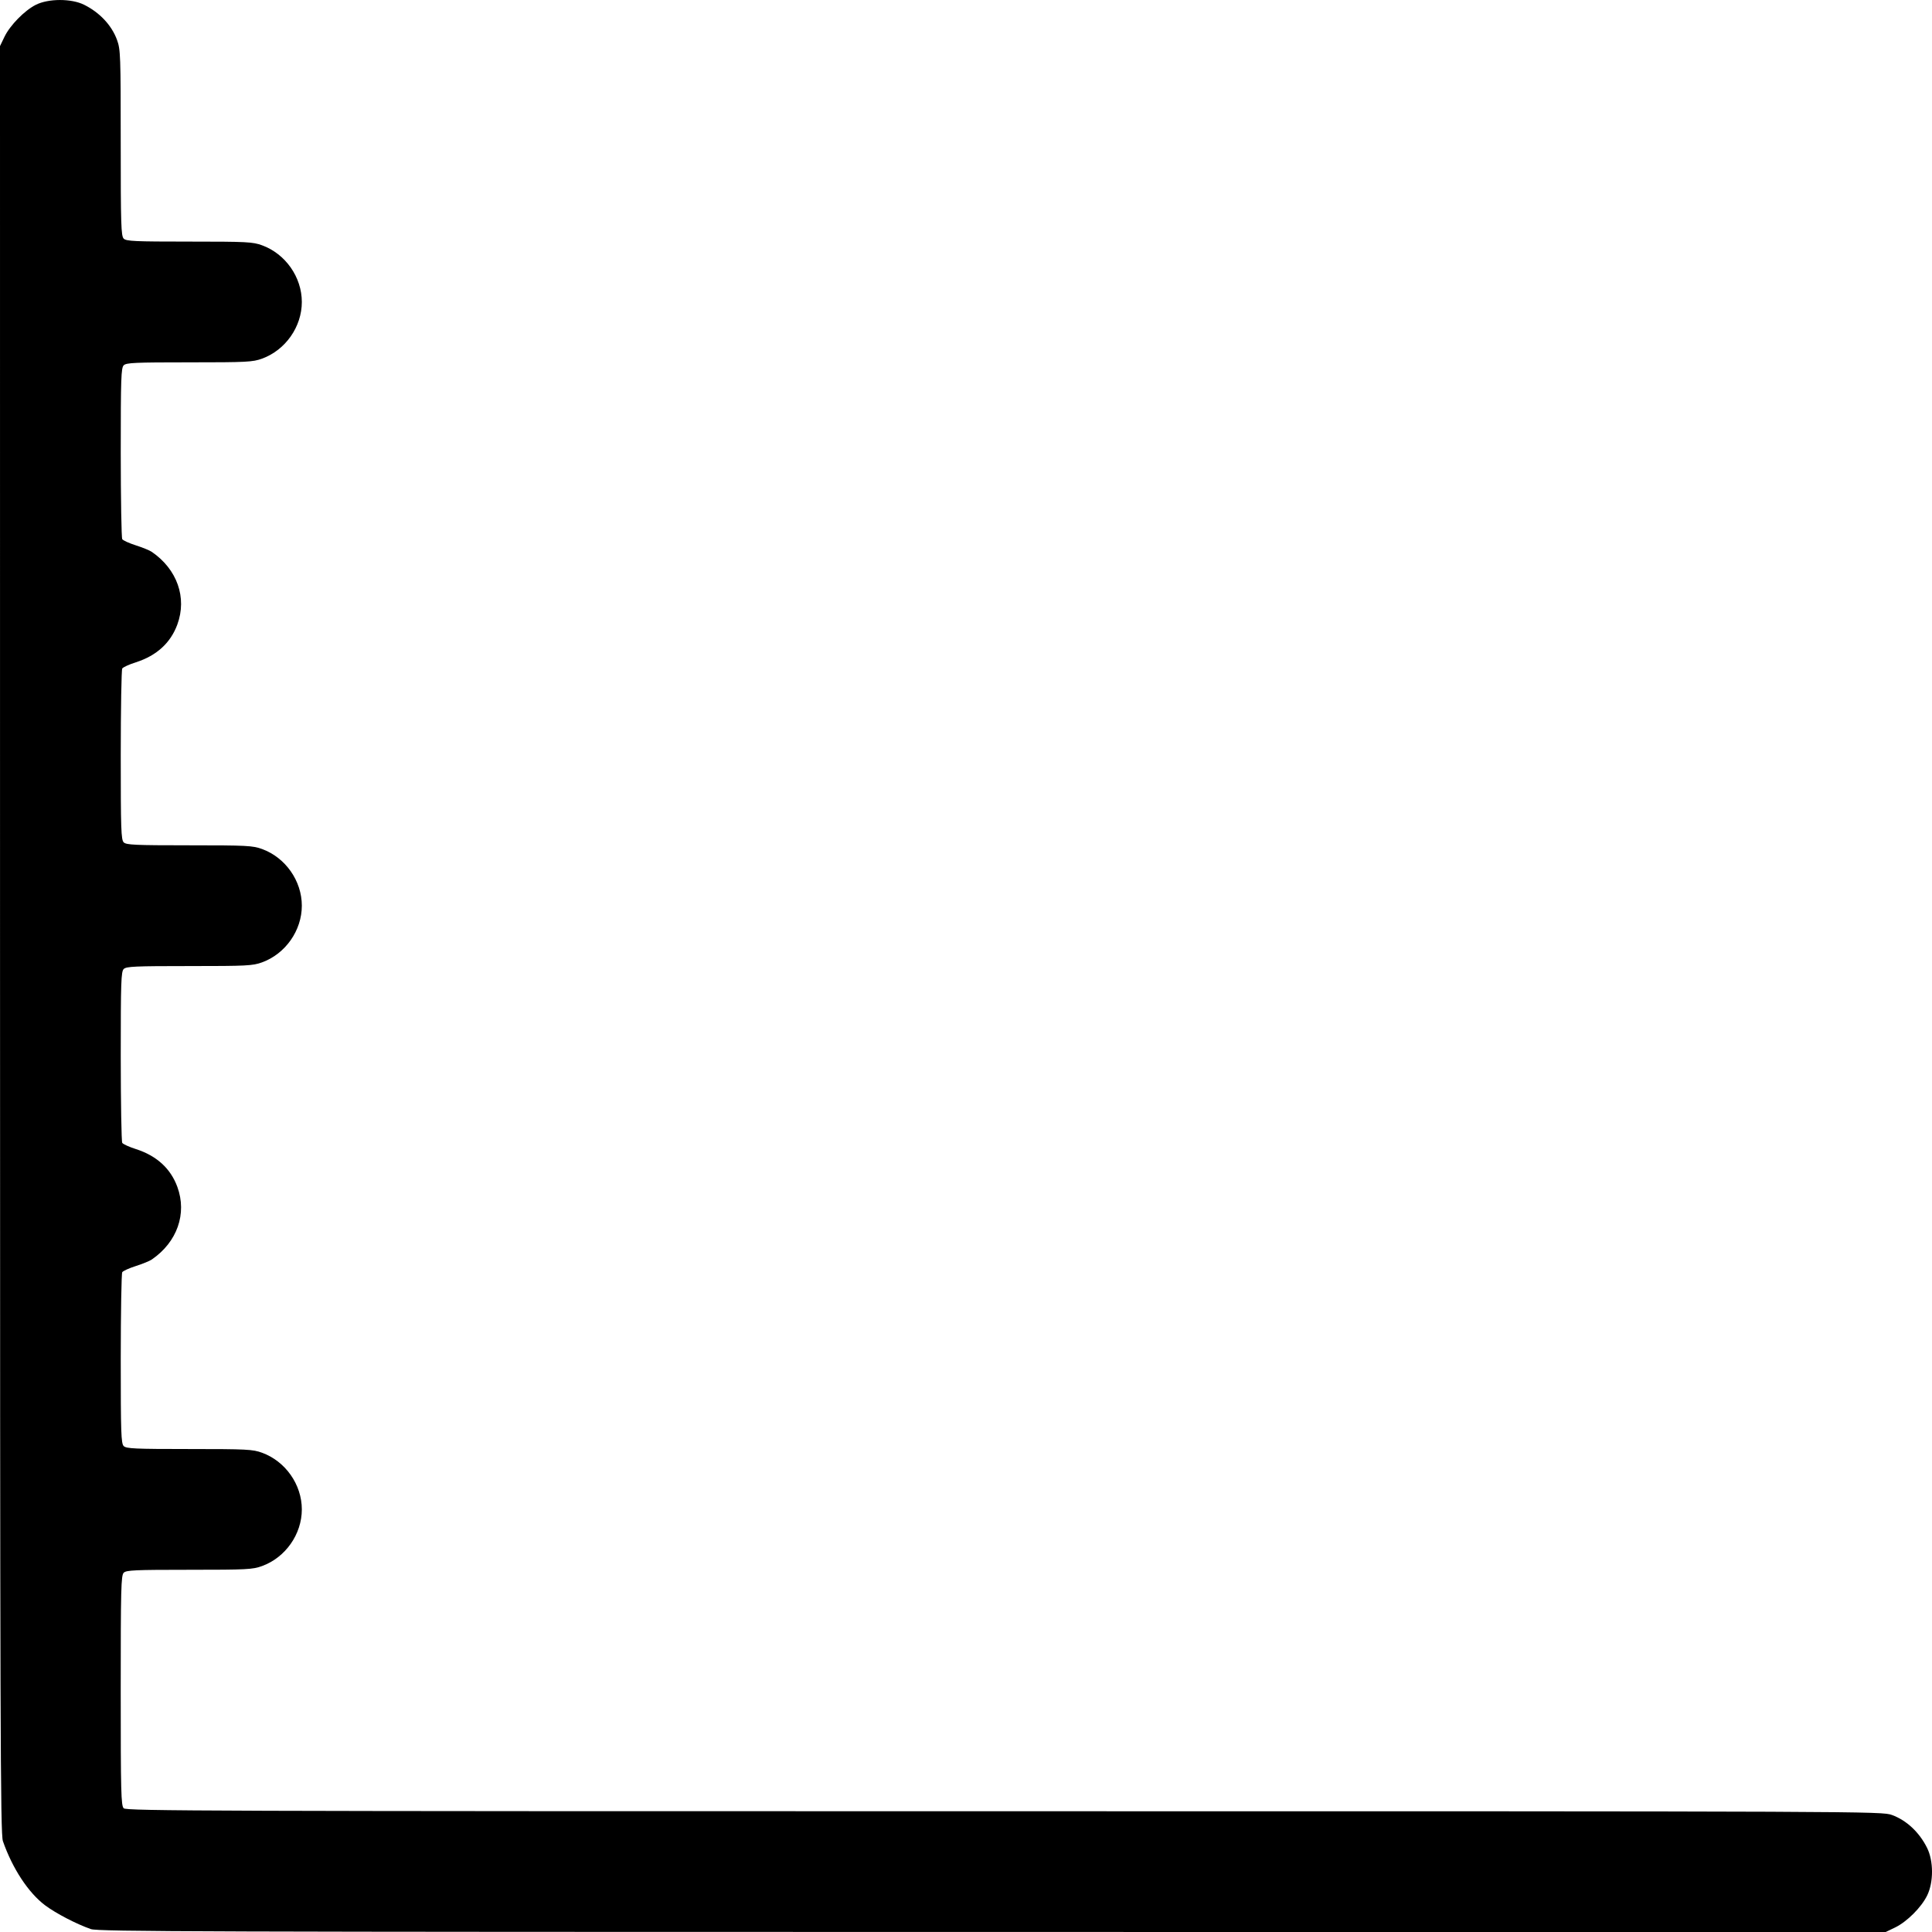 <svg width="62" height="62" viewBox="0 0 62 62" fill="none" xmlns="http://www.w3.org/2000/svg">
<path fill-rule="evenodd" clip-rule="evenodd" d="M1.15 0.154C0.787 0.337 0.322 0.812 0.144 1.18L0 1.479L0.001 30.15C0.002 55.506 0.012 58.852 0.093 59.083C0.398 59.96 0.912 60.742 1.448 61.144C1.794 61.403 2.452 61.745 2.917 61.907C3.148 61.988 6.494 61.998 31.847 61.999L60.515 62L60.814 61.856C61.197 61.671 61.662 61.206 61.847 60.823C62.053 60.397 62.051 59.722 61.843 59.302C61.594 58.8 61.184 58.416 60.715 58.245C60.392 58.127 60.094 58.125 32.227 58.125C6.706 58.125 4.056 58.116 3.97 58.03C3.885 57.946 3.874 57.519 3.874 54.25C3.874 50.982 3.885 50.555 3.97 50.471C4.052 50.388 4.328 50.376 6.074 50.376C7.923 50.376 8.11 50.366 8.41 50.256C9.162 49.981 9.686 49.235 9.686 48.438C9.686 47.642 9.162 46.895 8.41 46.62C8.11 46.511 7.923 46.501 6.074 46.501C4.328 46.501 4.052 46.488 3.97 46.406C3.886 46.322 3.875 45.985 3.875 43.606C3.876 42.118 3.897 40.867 3.923 40.826C3.949 40.786 4.146 40.696 4.36 40.628C4.573 40.56 4.804 40.466 4.871 40.419C5.686 39.86 6.006 38.95 5.692 38.09C5.476 37.498 5.026 37.088 4.36 36.875C4.146 36.806 3.949 36.717 3.923 36.676C3.897 36.636 3.876 35.385 3.875 33.897C3.875 31.518 3.886 31.181 3.97 31.097C4.052 31.014 4.328 31.002 6.074 31.002C7.923 31.002 8.11 30.992 8.41 30.883C9.162 30.608 9.686 29.861 9.686 29.064C9.686 28.268 9.162 27.521 8.41 27.246C8.11 27.137 7.923 27.127 6.074 27.127C4.328 27.127 4.052 27.114 3.97 27.032C3.886 26.948 3.875 26.611 3.875 24.232C3.876 22.744 3.897 21.493 3.923 21.453C3.949 21.412 4.146 21.322 4.36 21.254C5.026 21.041 5.476 20.631 5.692 20.038C6.006 19.179 5.686 18.269 4.871 17.71C4.804 17.663 4.573 17.569 4.36 17.501C4.146 17.433 3.949 17.343 3.923 17.302C3.897 17.262 3.876 16.011 3.875 14.523C3.875 12.144 3.886 11.807 3.97 11.723C4.052 11.64 4.328 11.628 6.074 11.628C7.923 11.628 8.11 11.618 8.41 11.509C9.162 11.234 9.686 10.487 9.686 9.691C9.686 8.894 9.162 8.147 8.41 7.872C8.11 7.763 7.923 7.753 6.074 7.753C4.328 7.753 4.052 7.741 3.97 7.658C3.886 7.574 3.874 7.211 3.874 4.585C3.874 1.772 3.868 1.588 3.755 1.28C3.584 0.811 3.199 0.401 2.698 0.152C2.288 -0.051 1.555 -0.05 1.15 0.154Z" fill="black"/>
</svg>
